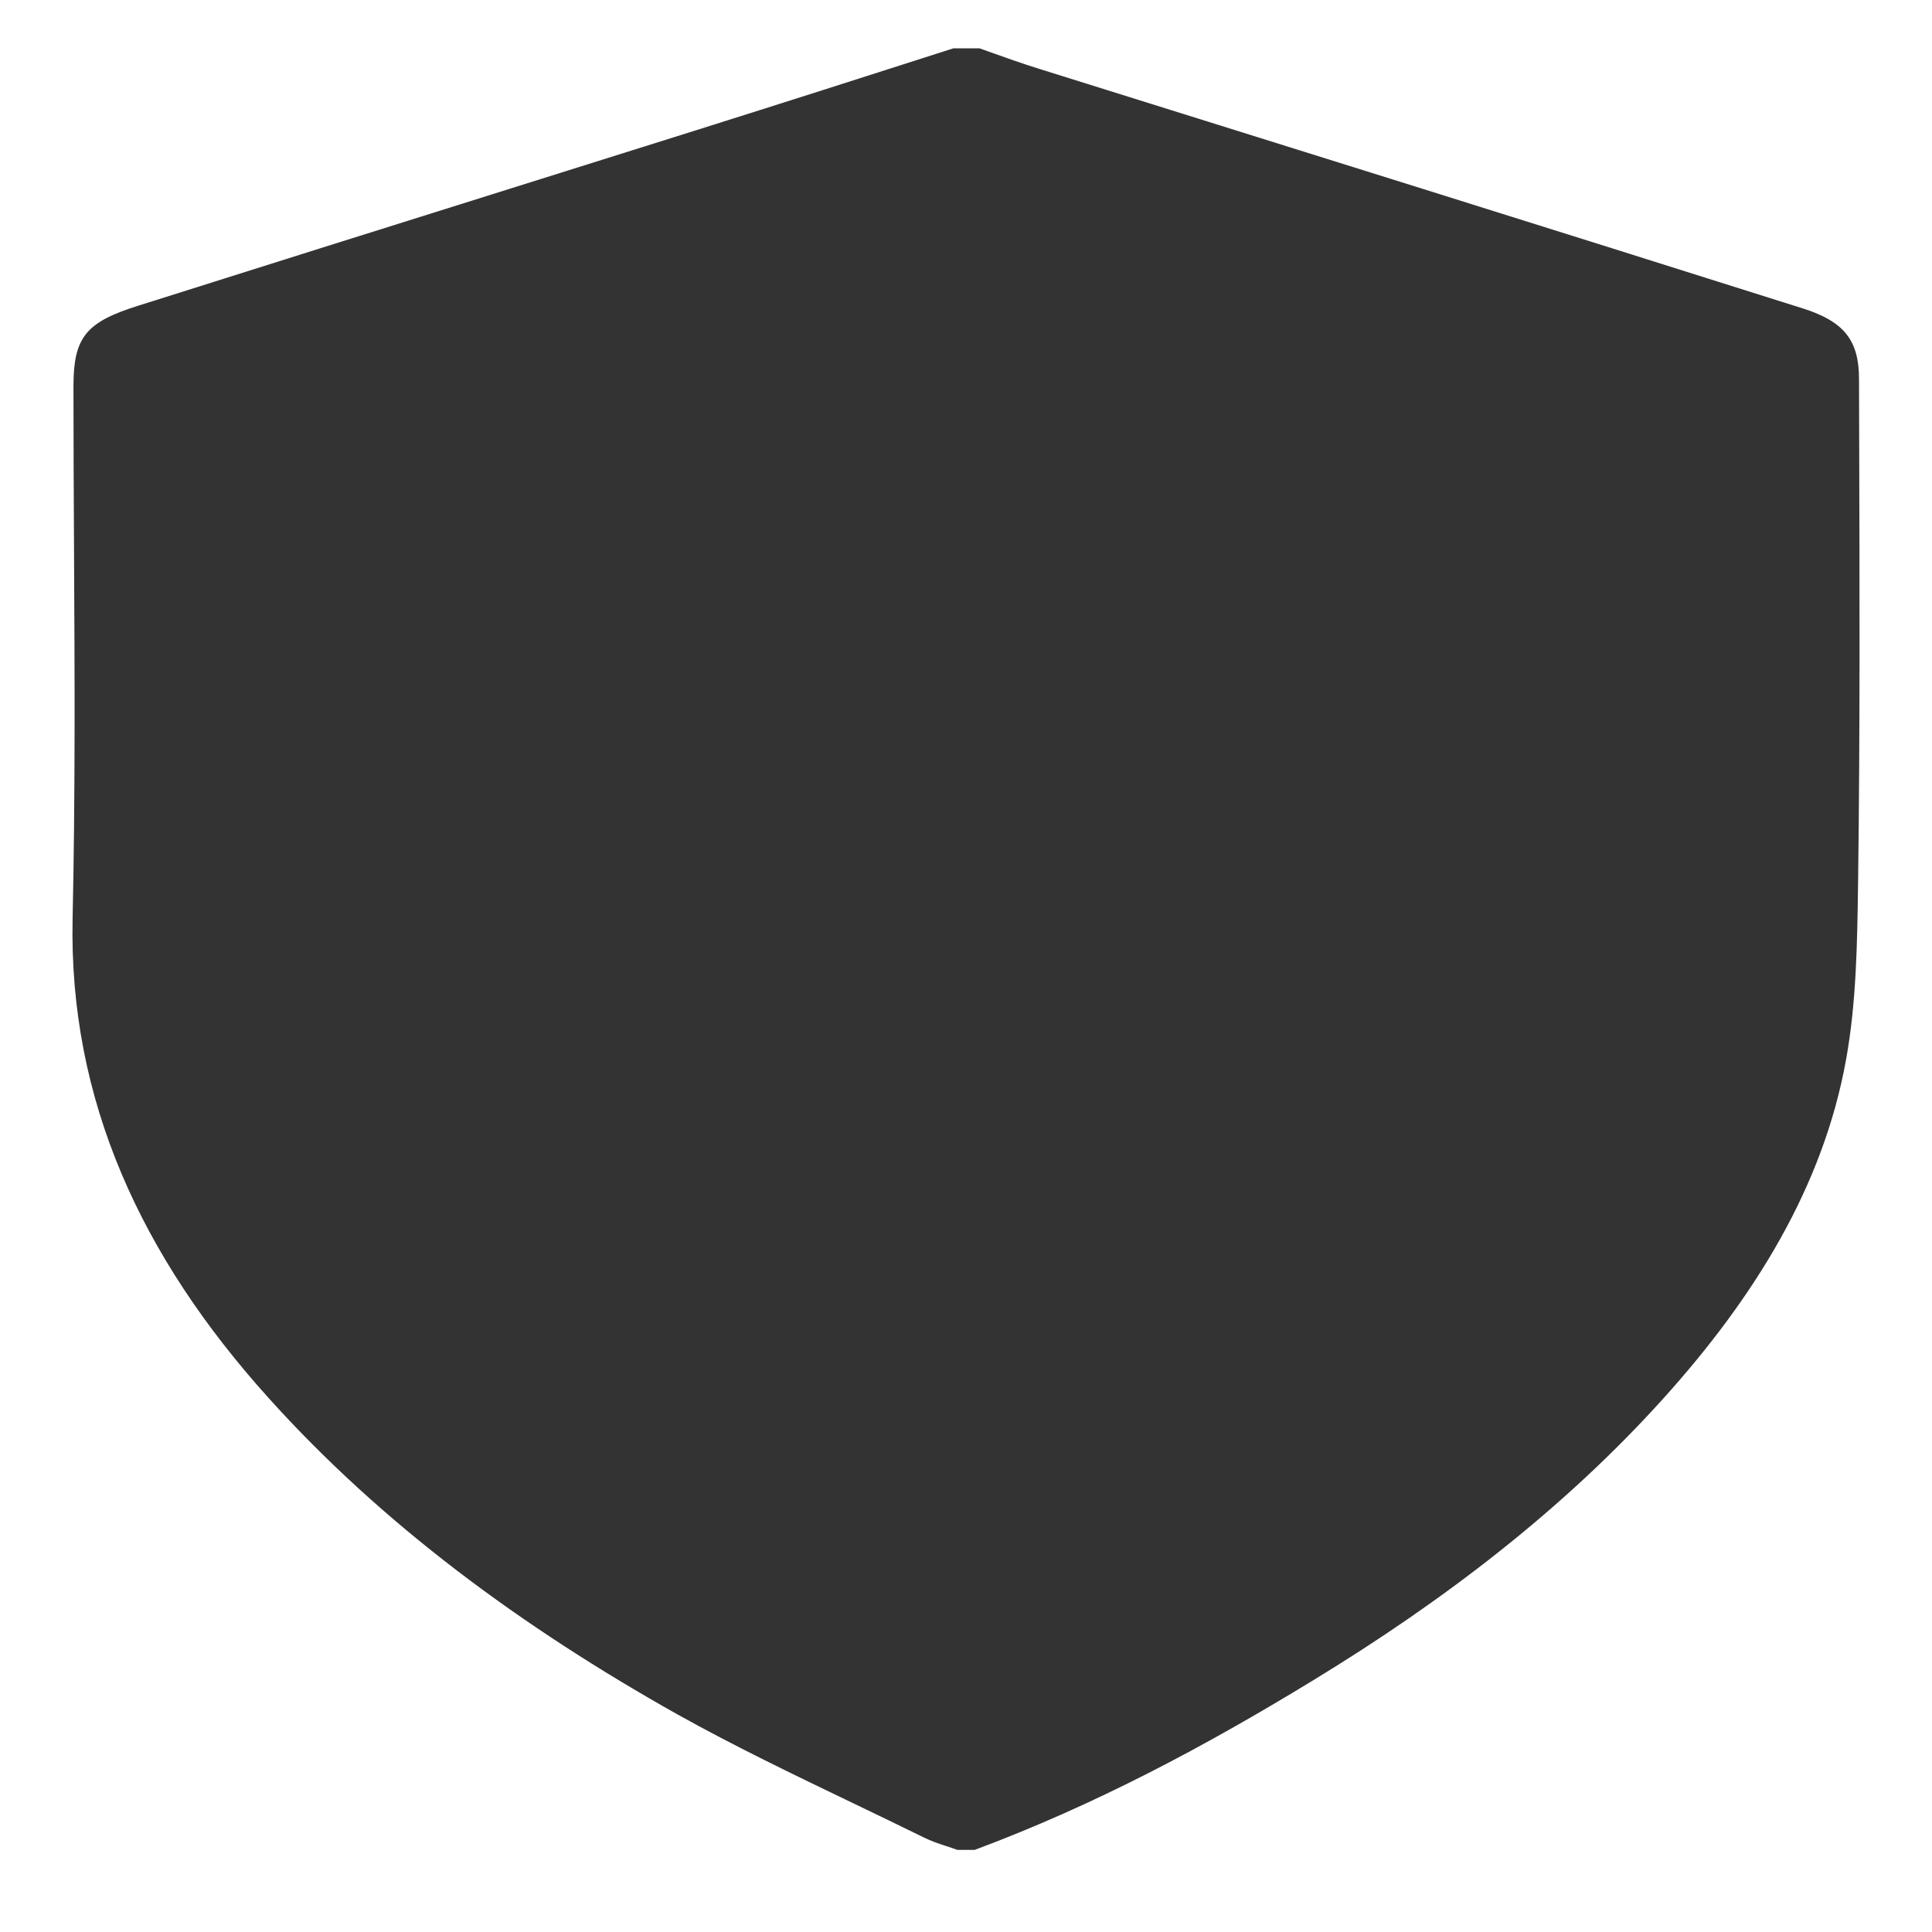<svg width="400" height="400" viewBox="0 0 400 400" version="1.1" xmlns="http://www.w3.org/2000/svg" xmlns:xlink="http://www.w3.org/1999/xlink">
<rect x="0" y="0" width="400" height="400" fill="#333333" stroke="none"/>
<title>L2 Mask - 3</title>
<desc>Created using Figma</desc>
<g id="Canvas" transform="translate(-1324 213)">
<g id="L2 Mask - 3">
<g id="Subtract">
<use xlink:href="#path0_fill" transform="translate(1324 -213)" fill="#FFFFFF"/>
</g>
</g>
</g>
<defs>
<path id="path0_fill" fill-rule="evenodd" d="M 400 0L 0 0L 0 400L 400 400L 400 0ZM 373.232 63.849C 381.839 66.557 384.888 70.503 384.888 78.472C 384.899 82.787 384.912 87.101 384.924 91.413C 385.013 121.513 385.101 151.569 384.709 181.684L 384.687 183.228C 384.518 195.336 384.348 207.566 382.198 219.44C 377.446 245.746 363.19 268.647 344.45 289.46C 323.828 312.361 298.991 331.394 271.644 348.029C 249.588 361.491 226.724 373.716 201.797 383L 198.211 383C 197.462 382.727 196.704 382.477 195.948 382.229C 194.352 381.703 192.768 381.182 191.307 380.447C 186.423 378.042 181.509 375.68 176.598 373.32C 164.288 367.405 151.992 361.496 140.199 354.915C 108.1 336.888 79.139 315.611 55.558 289.383C 29.287 260.214 14.224 227.796 15.031 190.194C 15.592 164.685 15.459 139.137 15.326 113.579C 15.268 102.394 15.21 91.207 15.21 80.02C 15.21 69.884 17.721 66.712 28.57 63.308C 54.154 55.209 79.739 47.18 105.323 39.151C 118.114 35.136 130.905 31.122 143.696 27.099C 161.629 21.451 179.561 15.725 197.404 10L 202.784 10C 203.31 10.188 203.835 10.375 204.359 10.562C 207.941 11.843 211.481 13.108 215.157 14.255C 267.879 30.735 320.6 47.215 373.232 63.849Z"/>
</defs>
</svg>
